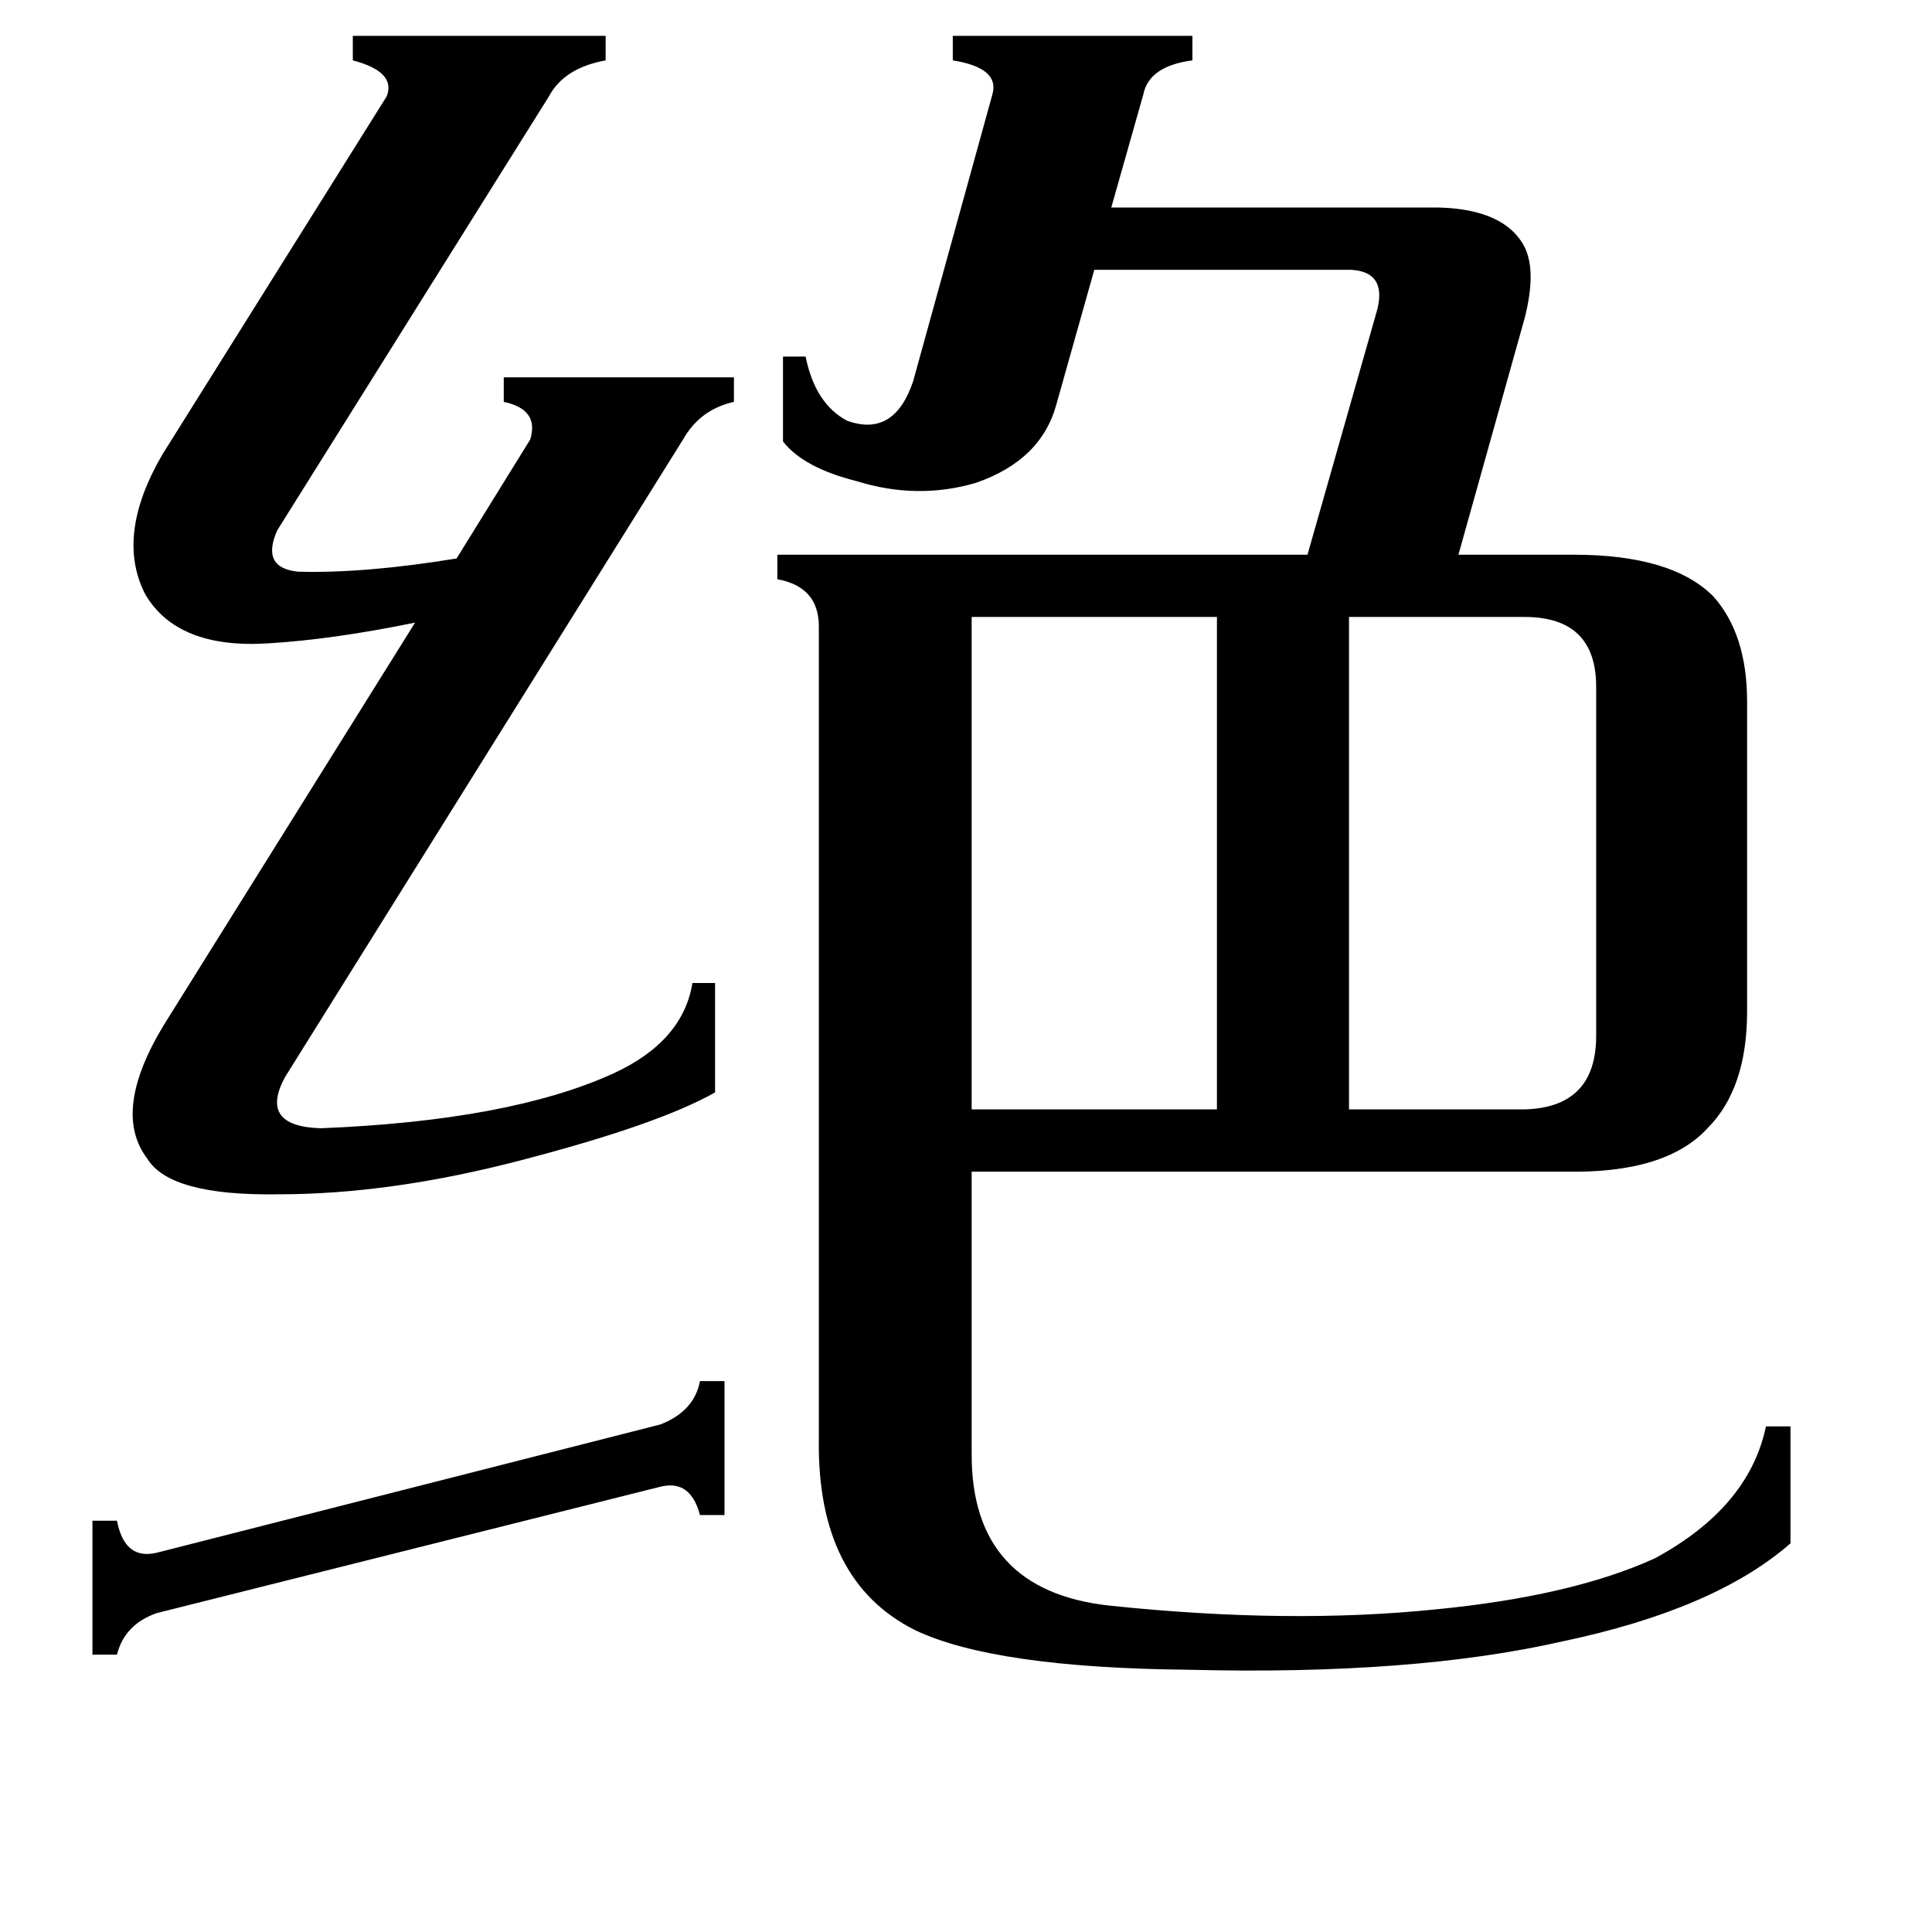 <svg xmlns="http://www.w3.org/2000/svg" viewBox="0 -800 1024 1024">
	<path fill="#000000" d="M384 -68V3H371Q366 -16 350 -12L83 55Q66 61 62 77H49V6H62Q66 27 83 23L350 -45Q368 -52 371 -68ZM808 -473H715V-212H808Q846 -213 846 -251V-436Q846 -473 808 -473ZM515 -473V-212H645V-473ZM321 -781V-768Q299 -764 291 -749L147 -519Q138 -499 158 -497Q193 -496 242 -504L281 -567Q286 -583 267 -587V-600H389V-587Q371 -583 362 -567L151 -229Q137 -203 170 -202Q270 -206 325 -231Q362 -248 367 -279H379V-221Q349 -204 276 -185Q207 -167 148 -167Q90 -166 78 -186Q59 -211 87 -257L220 -470Q176 -461 142 -459Q94 -456 77 -485Q61 -516 86 -559L205 -749Q210 -762 187 -768V-781ZM632 -781V-768Q609 -765 606 -750L589 -690H763Q796 -689 807 -671Q815 -658 808 -631L773 -506H834Q886 -506 908 -484Q926 -464 926 -428V-264Q926 -223 905 -202Q883 -178 830 -179H515V-29Q515 43 588 51Q683 61 761 53Q833 46 877 26Q927 -1 936 -44H949V18Q909 53 828 70Q749 88 630 85Q527 84 485 64Q433 38 434 -37V-468Q434 -489 412 -493V-506H693L730 -636Q735 -656 716 -657H580L560 -586Q552 -556 517 -544Q486 -535 454 -545Q426 -552 415 -566V-611H427Q432 -586 449 -577Q474 -568 484 -598L526 -750Q530 -764 505 -768V-781Z"/>
</svg>